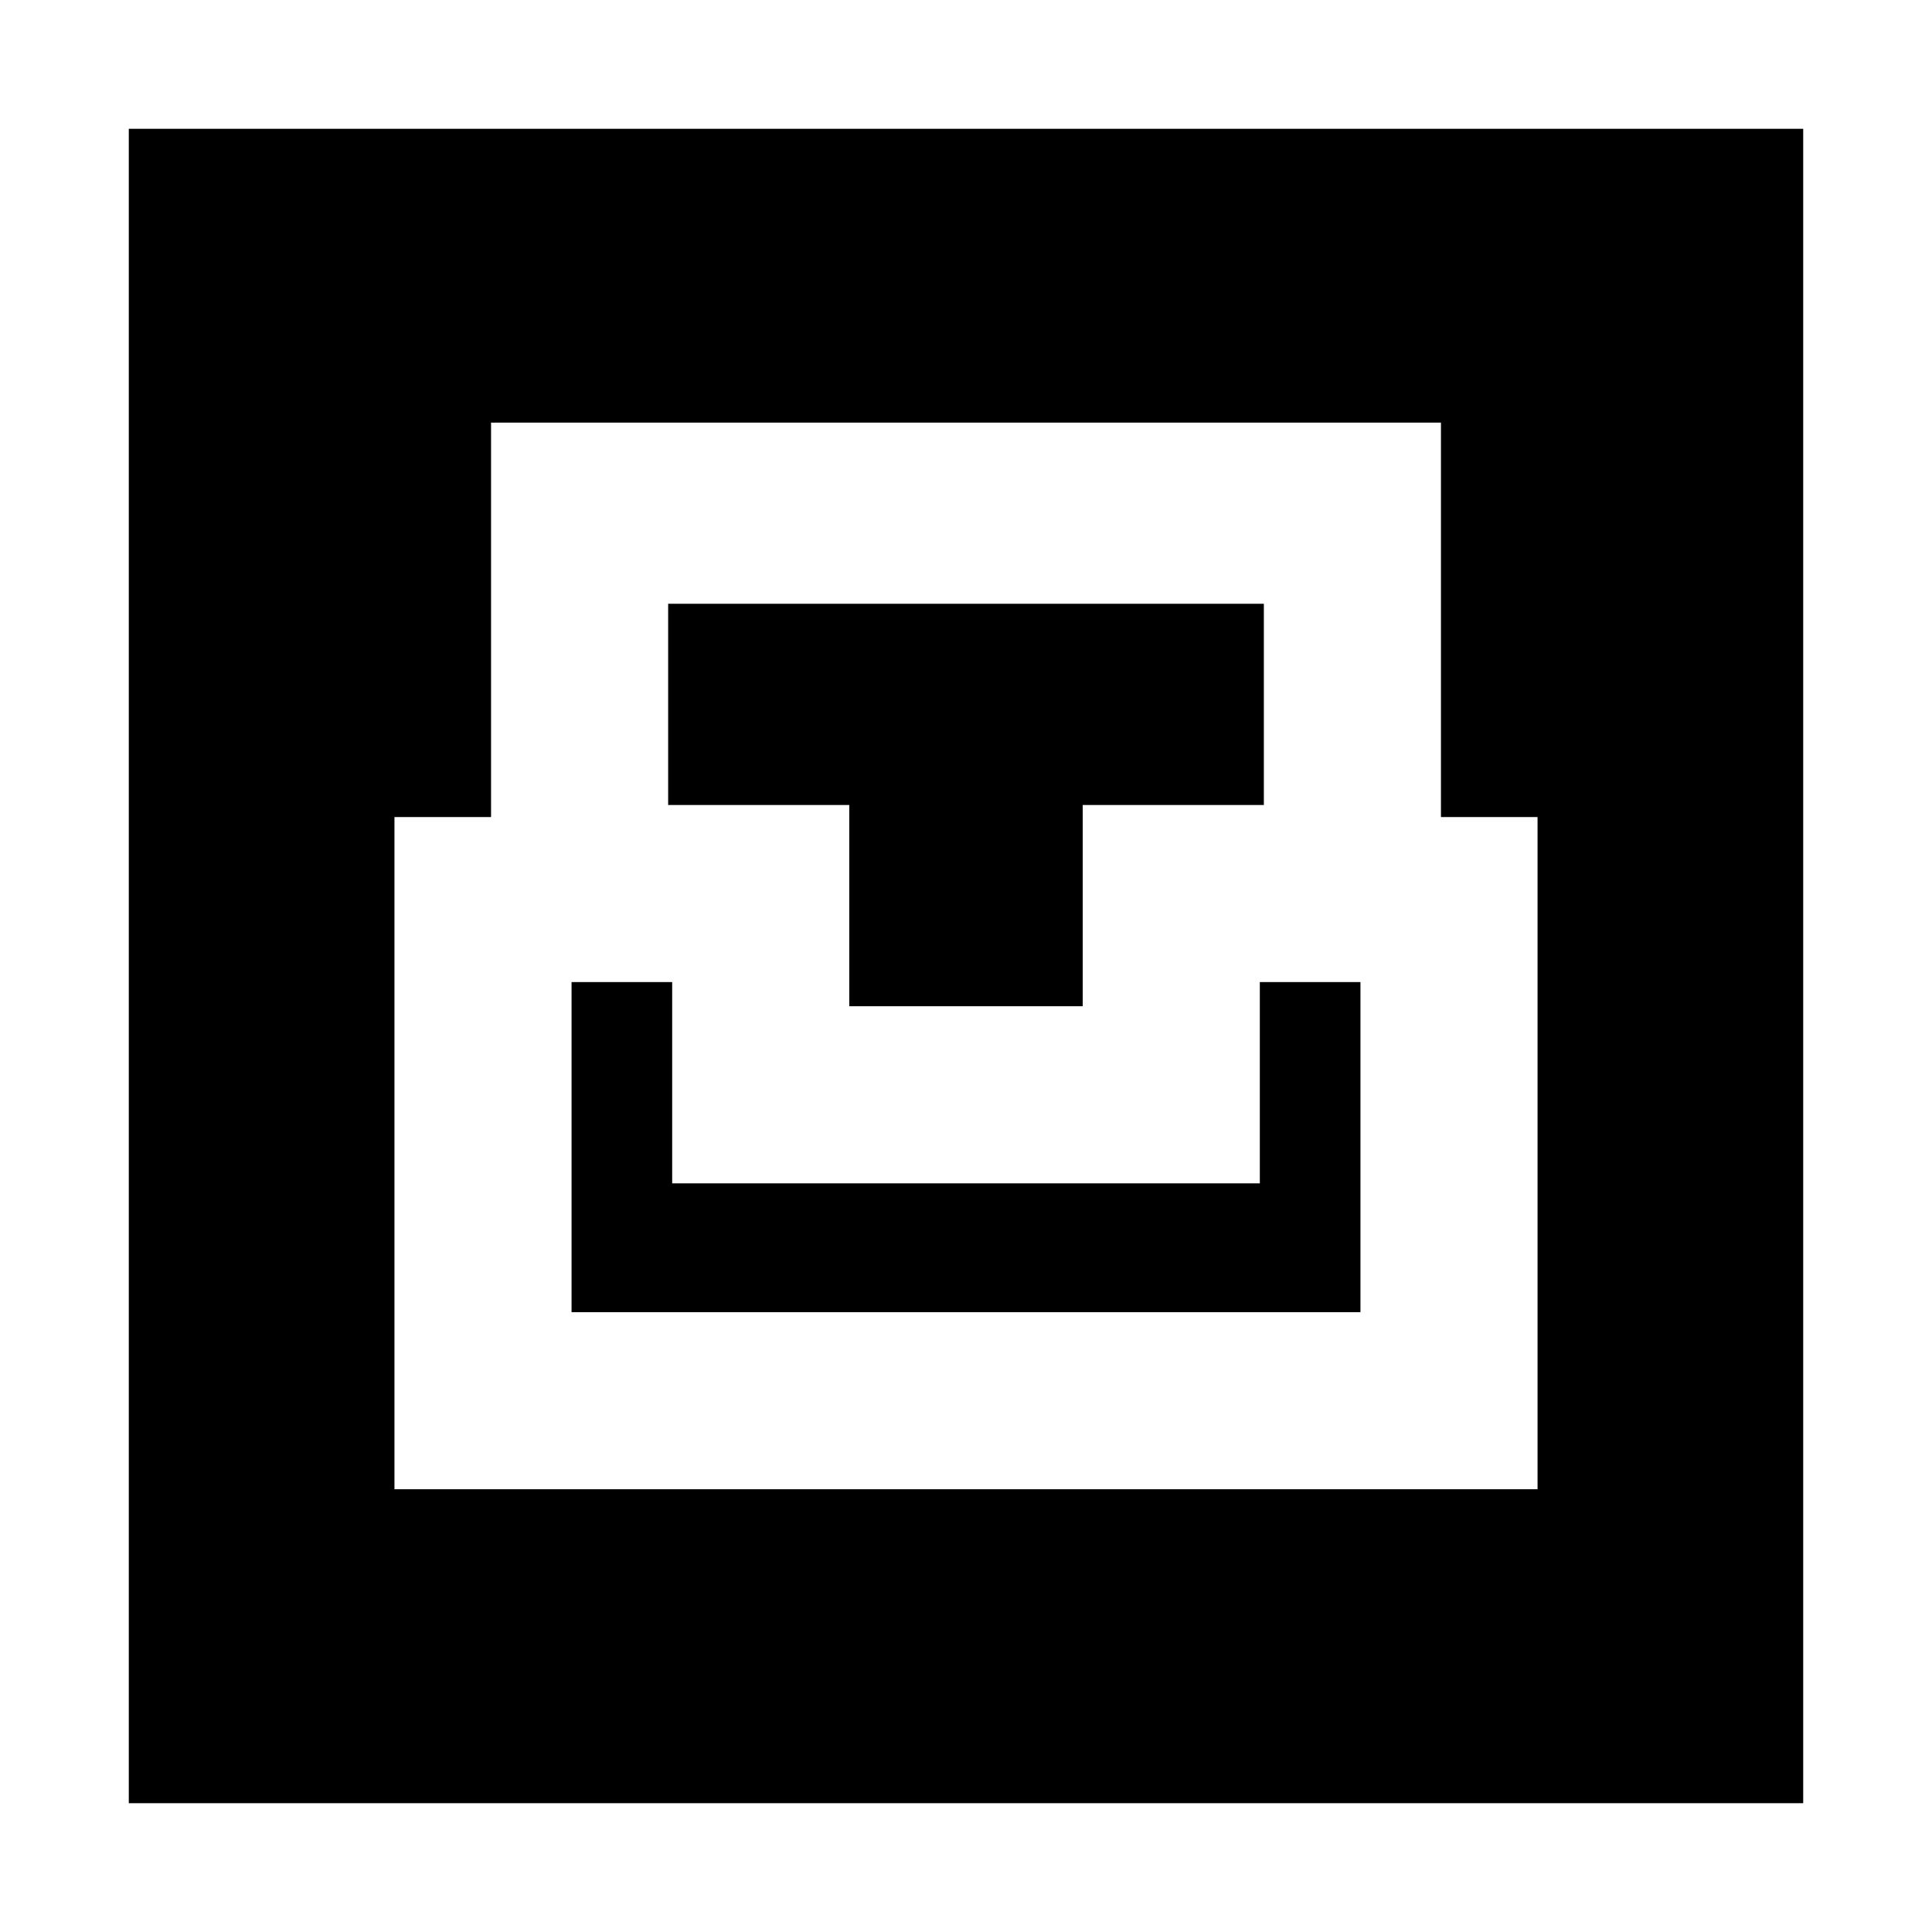 <svg xmlns="http://www.w3.org/2000/svg" height="20" viewBox="0 -960 960 960" width="20"><path d="M64-64v-832h832v832H64Zm132-156h568v-334h-48v-196H244v196h-48v334Zm88-88v-164h50v100h292v-100h50v164H284Zm138-152v-100h-90v-100h296v100h-90v100H422Z"/></svg>